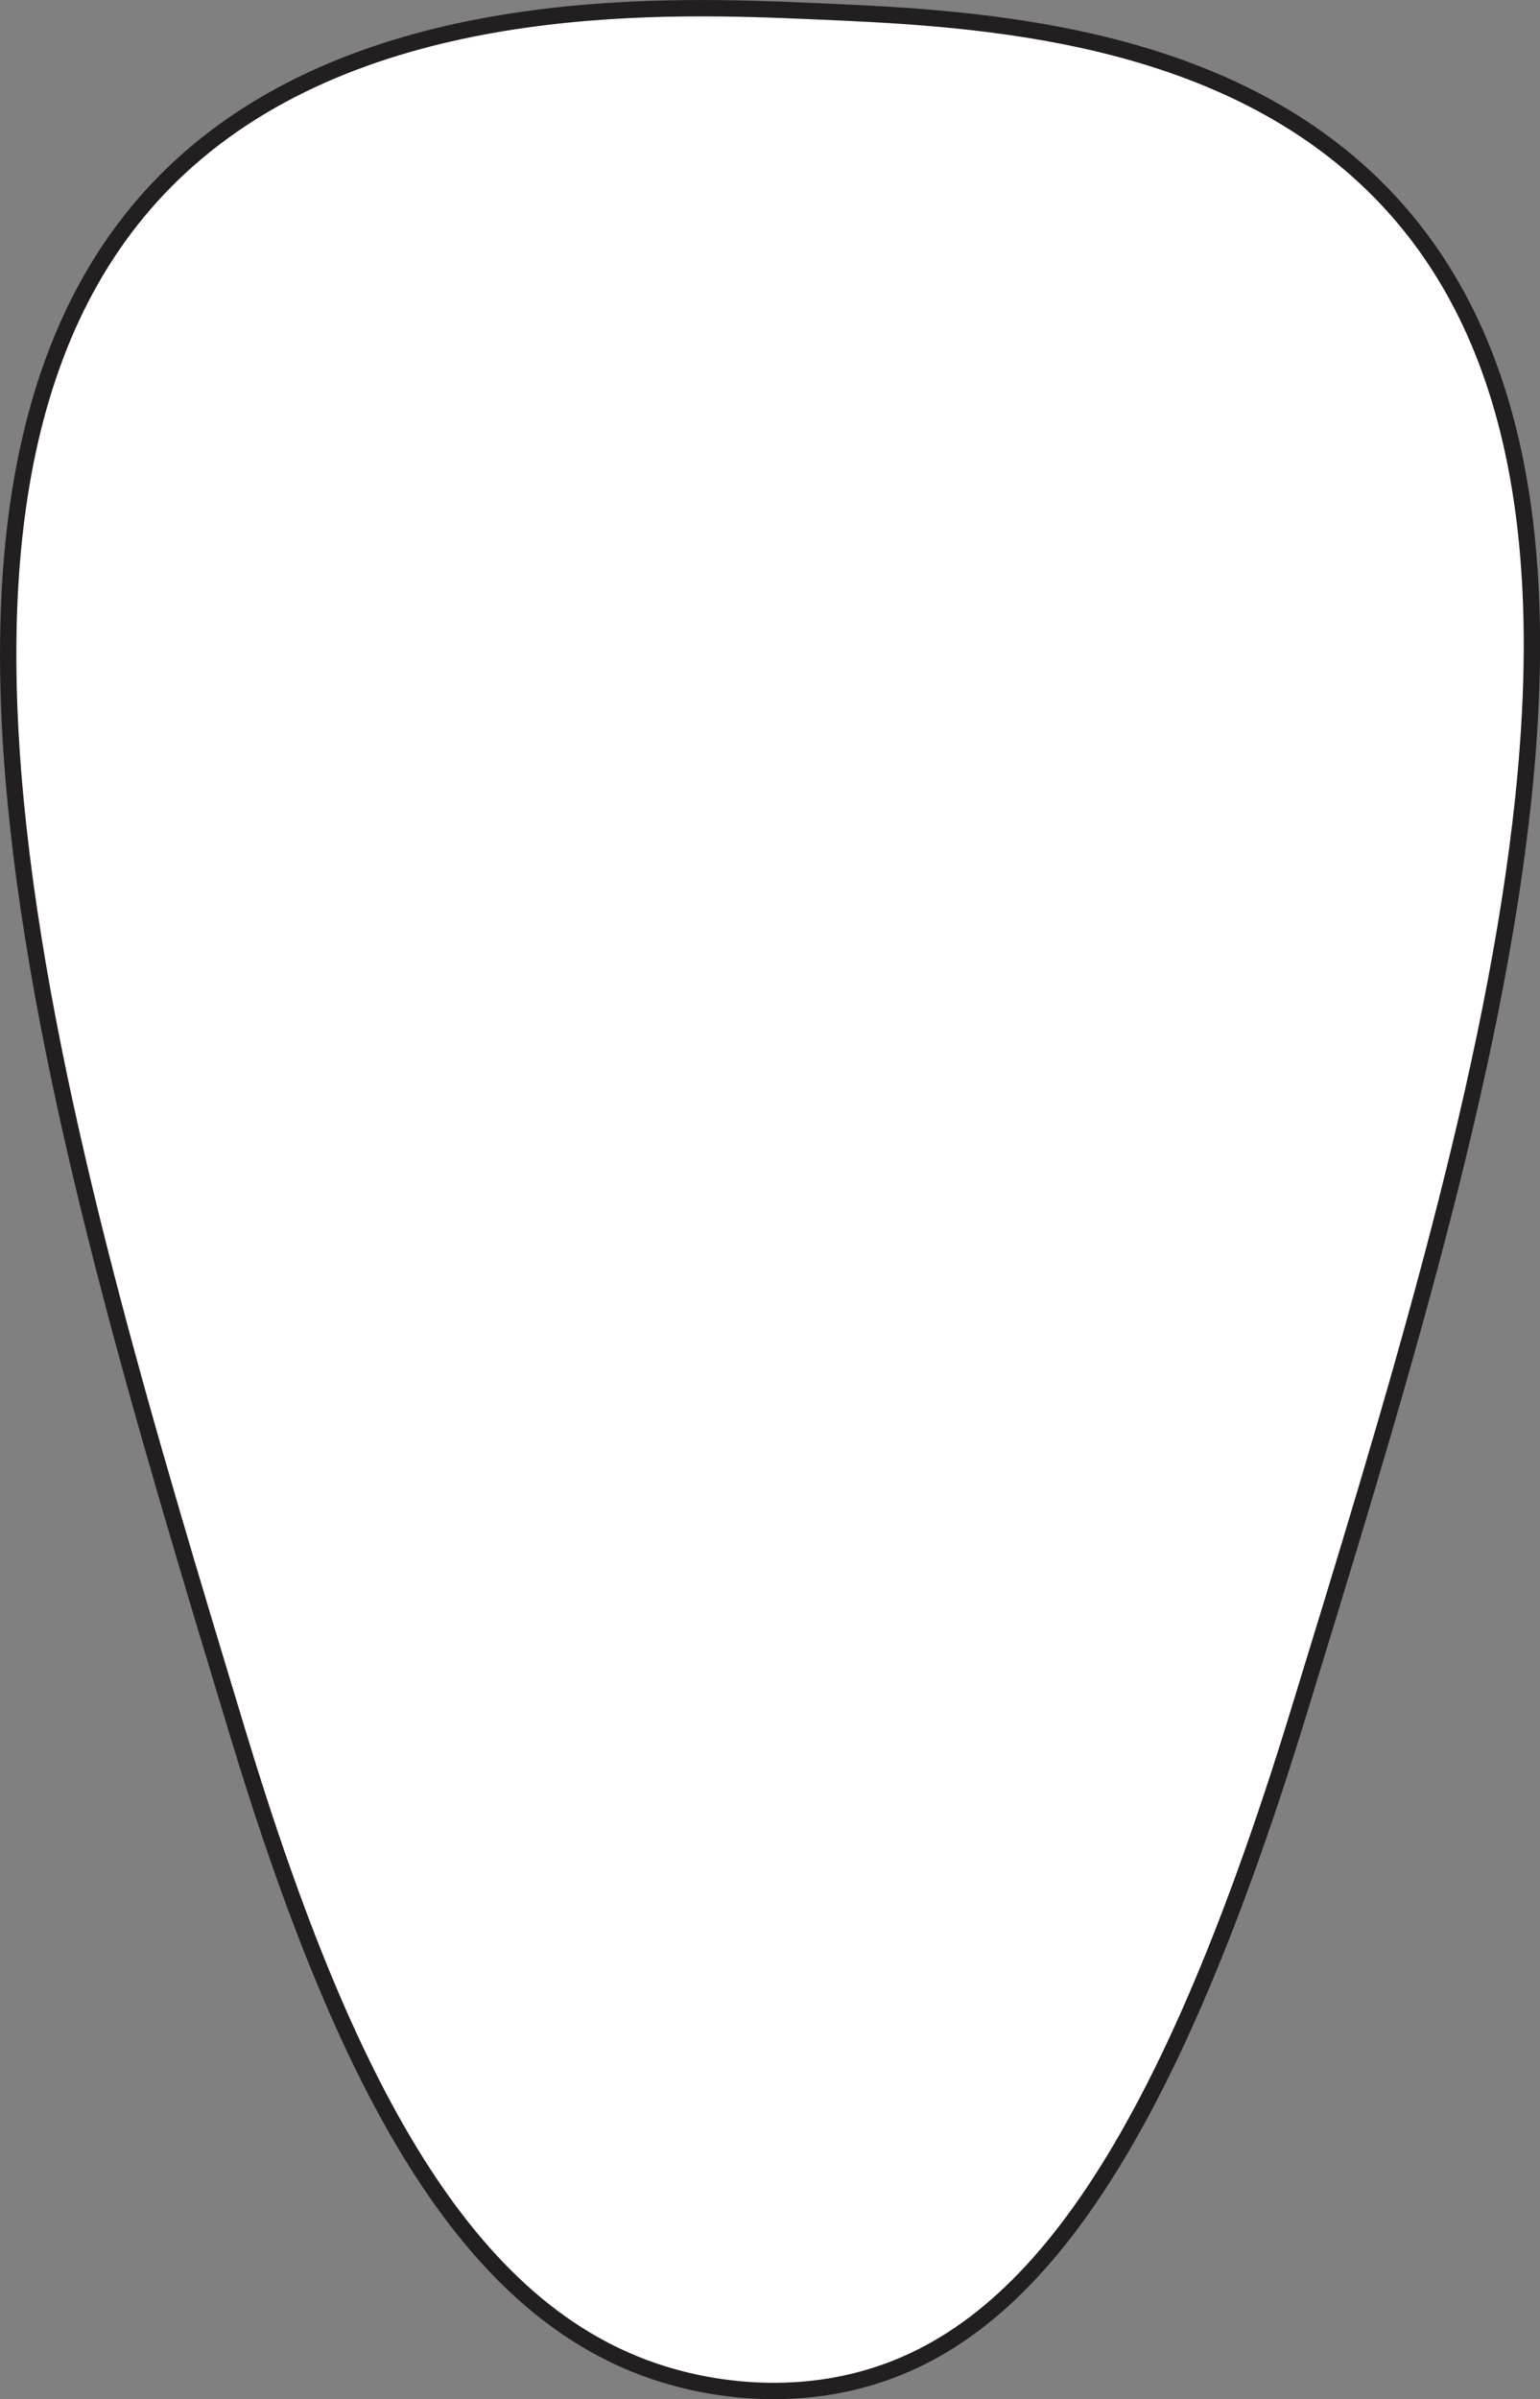 <?xml version="1.0" encoding="UTF-8"?>
<svg id="Layer_2" data-name="Layer 2" xmlns="http://www.w3.org/2000/svg" viewBox="0 0 94.19 146.64">
  <rect x="0" y="0" width="94.19" height="146.64" fill="#808080" stroke="none"/>
  <defs>
    <style>
      .cls-1 {
        fill: #fff;
        stroke: #231f20;
        stroke-miterlimit: 10;
      }
    </style>
  </defs>
  <g id="Layer_1-2" data-name="Layer 1">
    <path class="cls-1" d="M83.04,10.42c20.02,17.81,7.75,57.24-3.68,94.47-8.42,27.4-16.87,38.24-27.21,40.7-5.29,1.26-9.84.03-11.08-.32-12.02-3.4-19.69-16.76-26.51-39.28C3.5,69.5-9.34,27.26,12.03,9.31,23.61-.43,41.26.32,49.69.68c9.18.39,23.51,1,33.35,9.74Z"/>
  </g>
</svg>